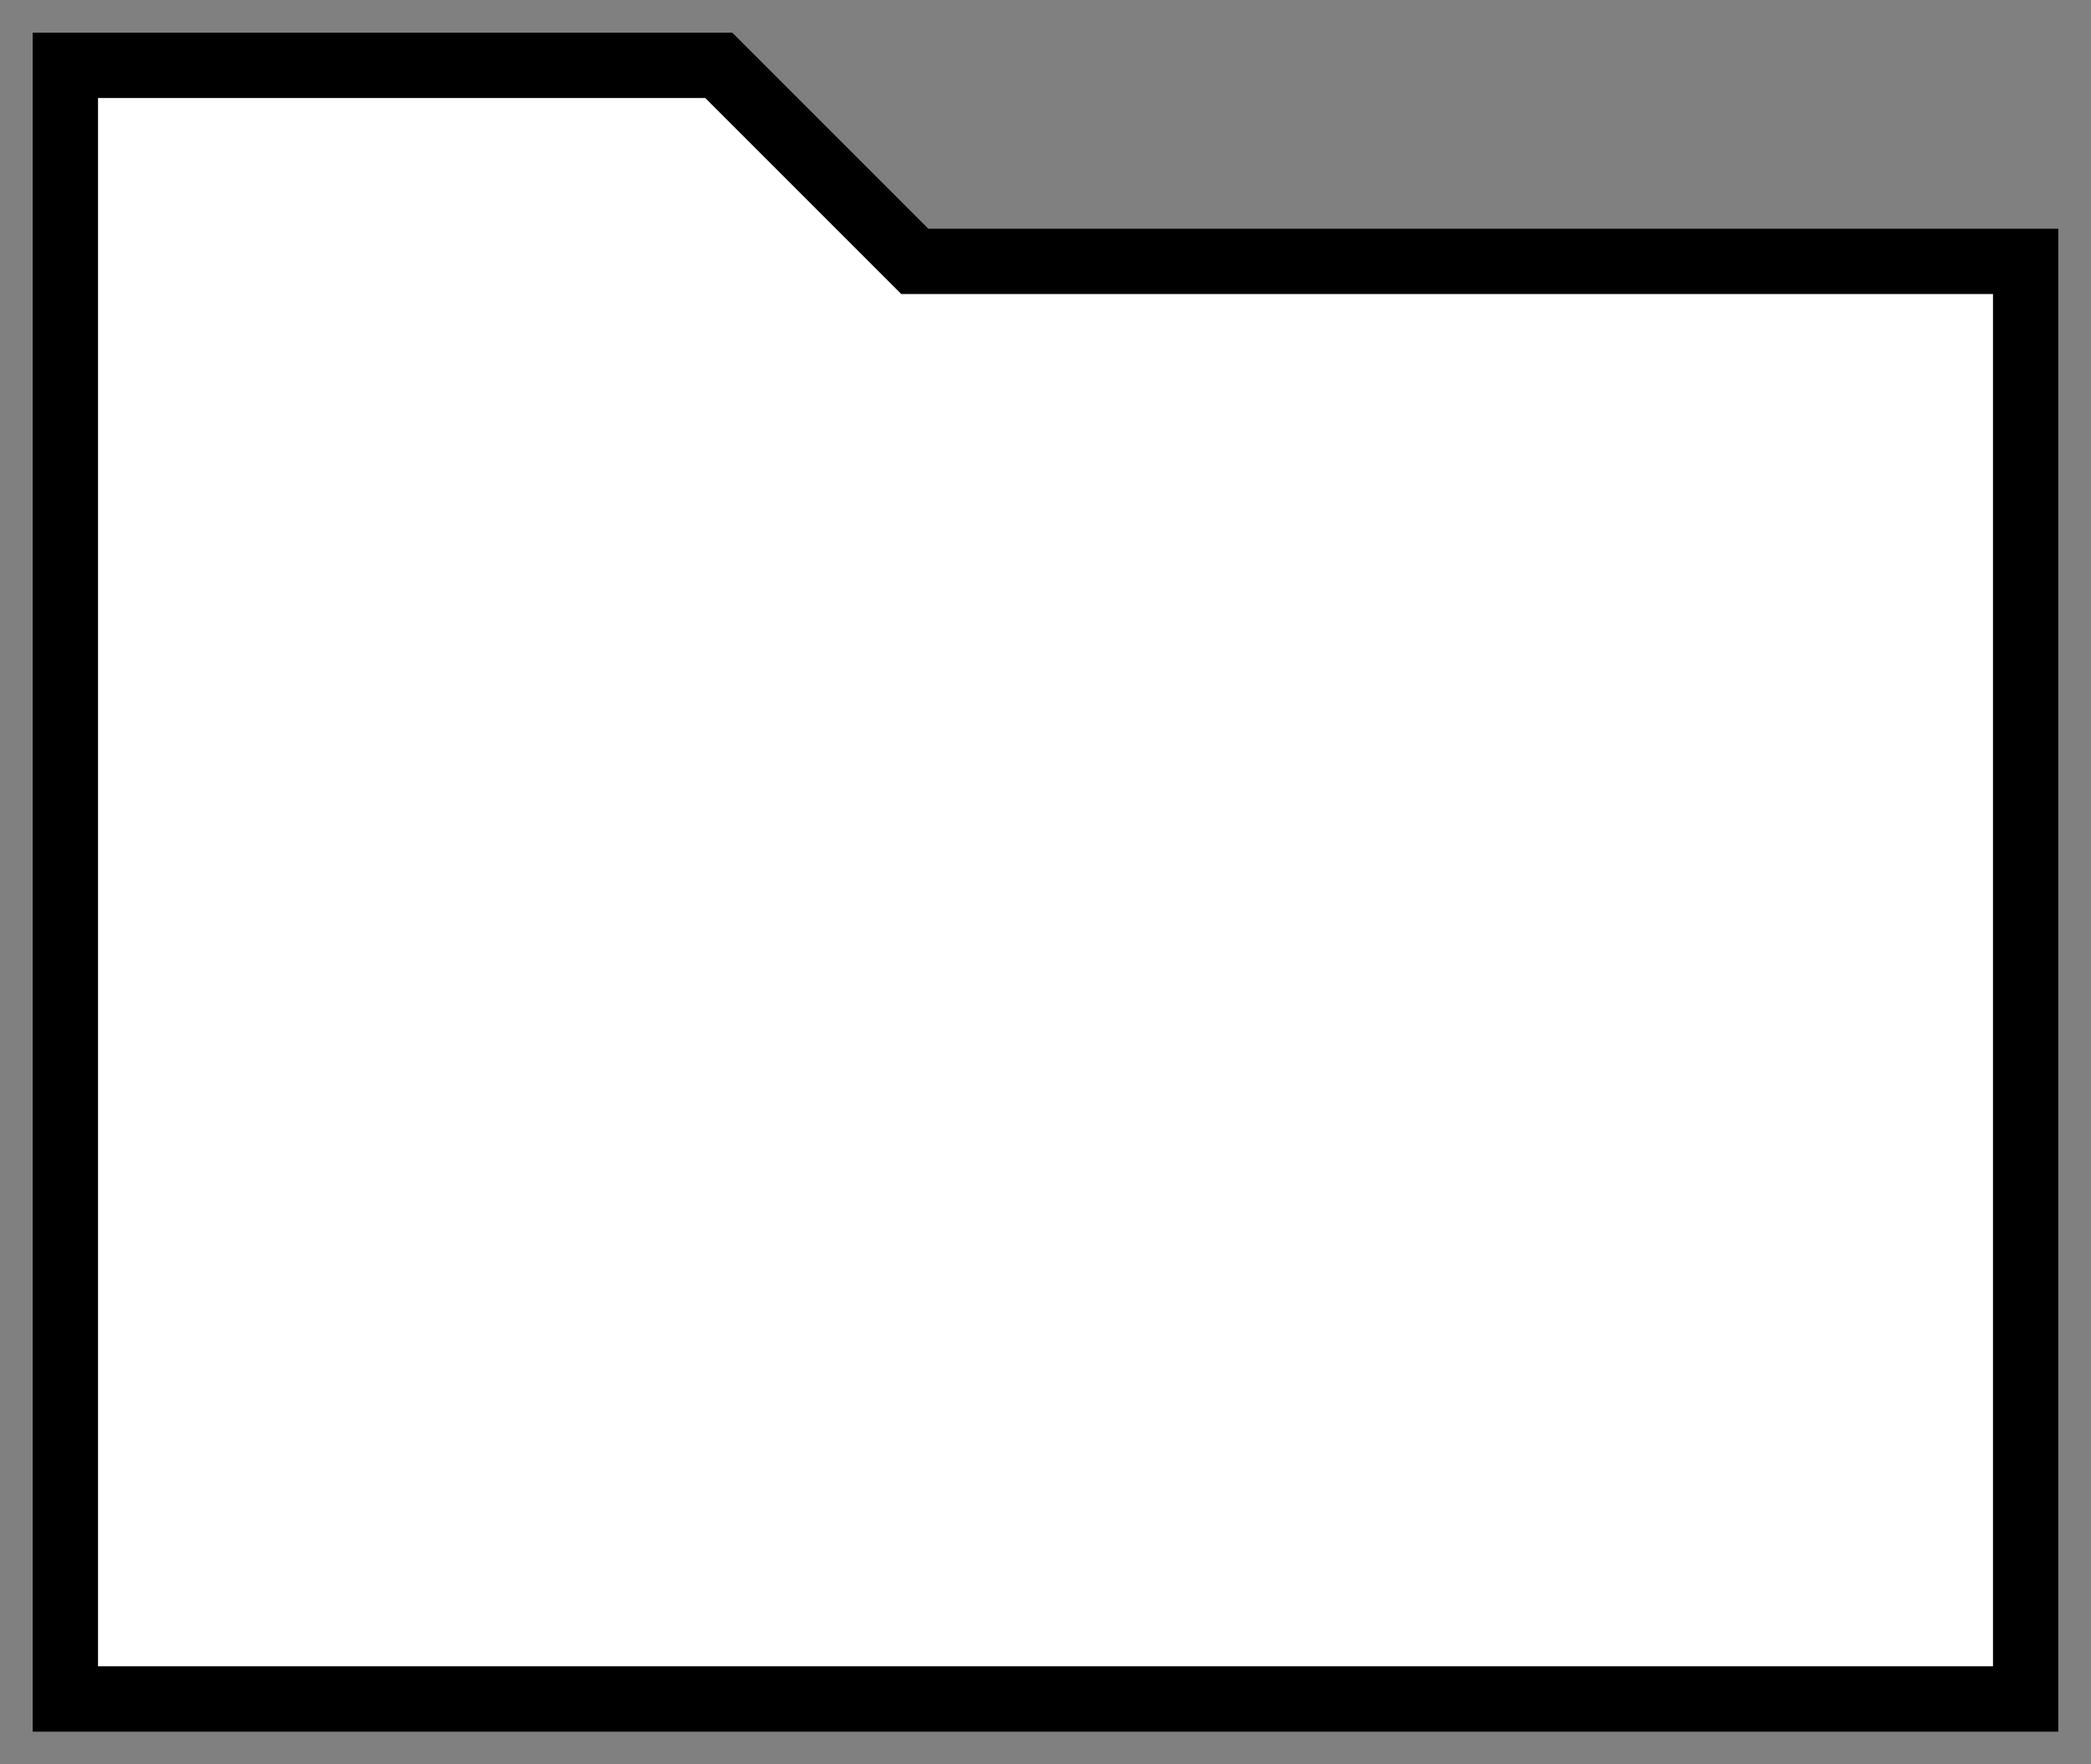 <svg viewBox="-1 -1 32 27" xmlns="http://www.w3.org/2000/svg"><rect x="-1" y="-1" width="32" height="27" fill="#808080" stroke="none"/><path stroke="#000" fill="#FFF" d="M 0,0 h 10 l 3,3 h 17 v 22 h -30 L 0,-0.5"></path></svg>
